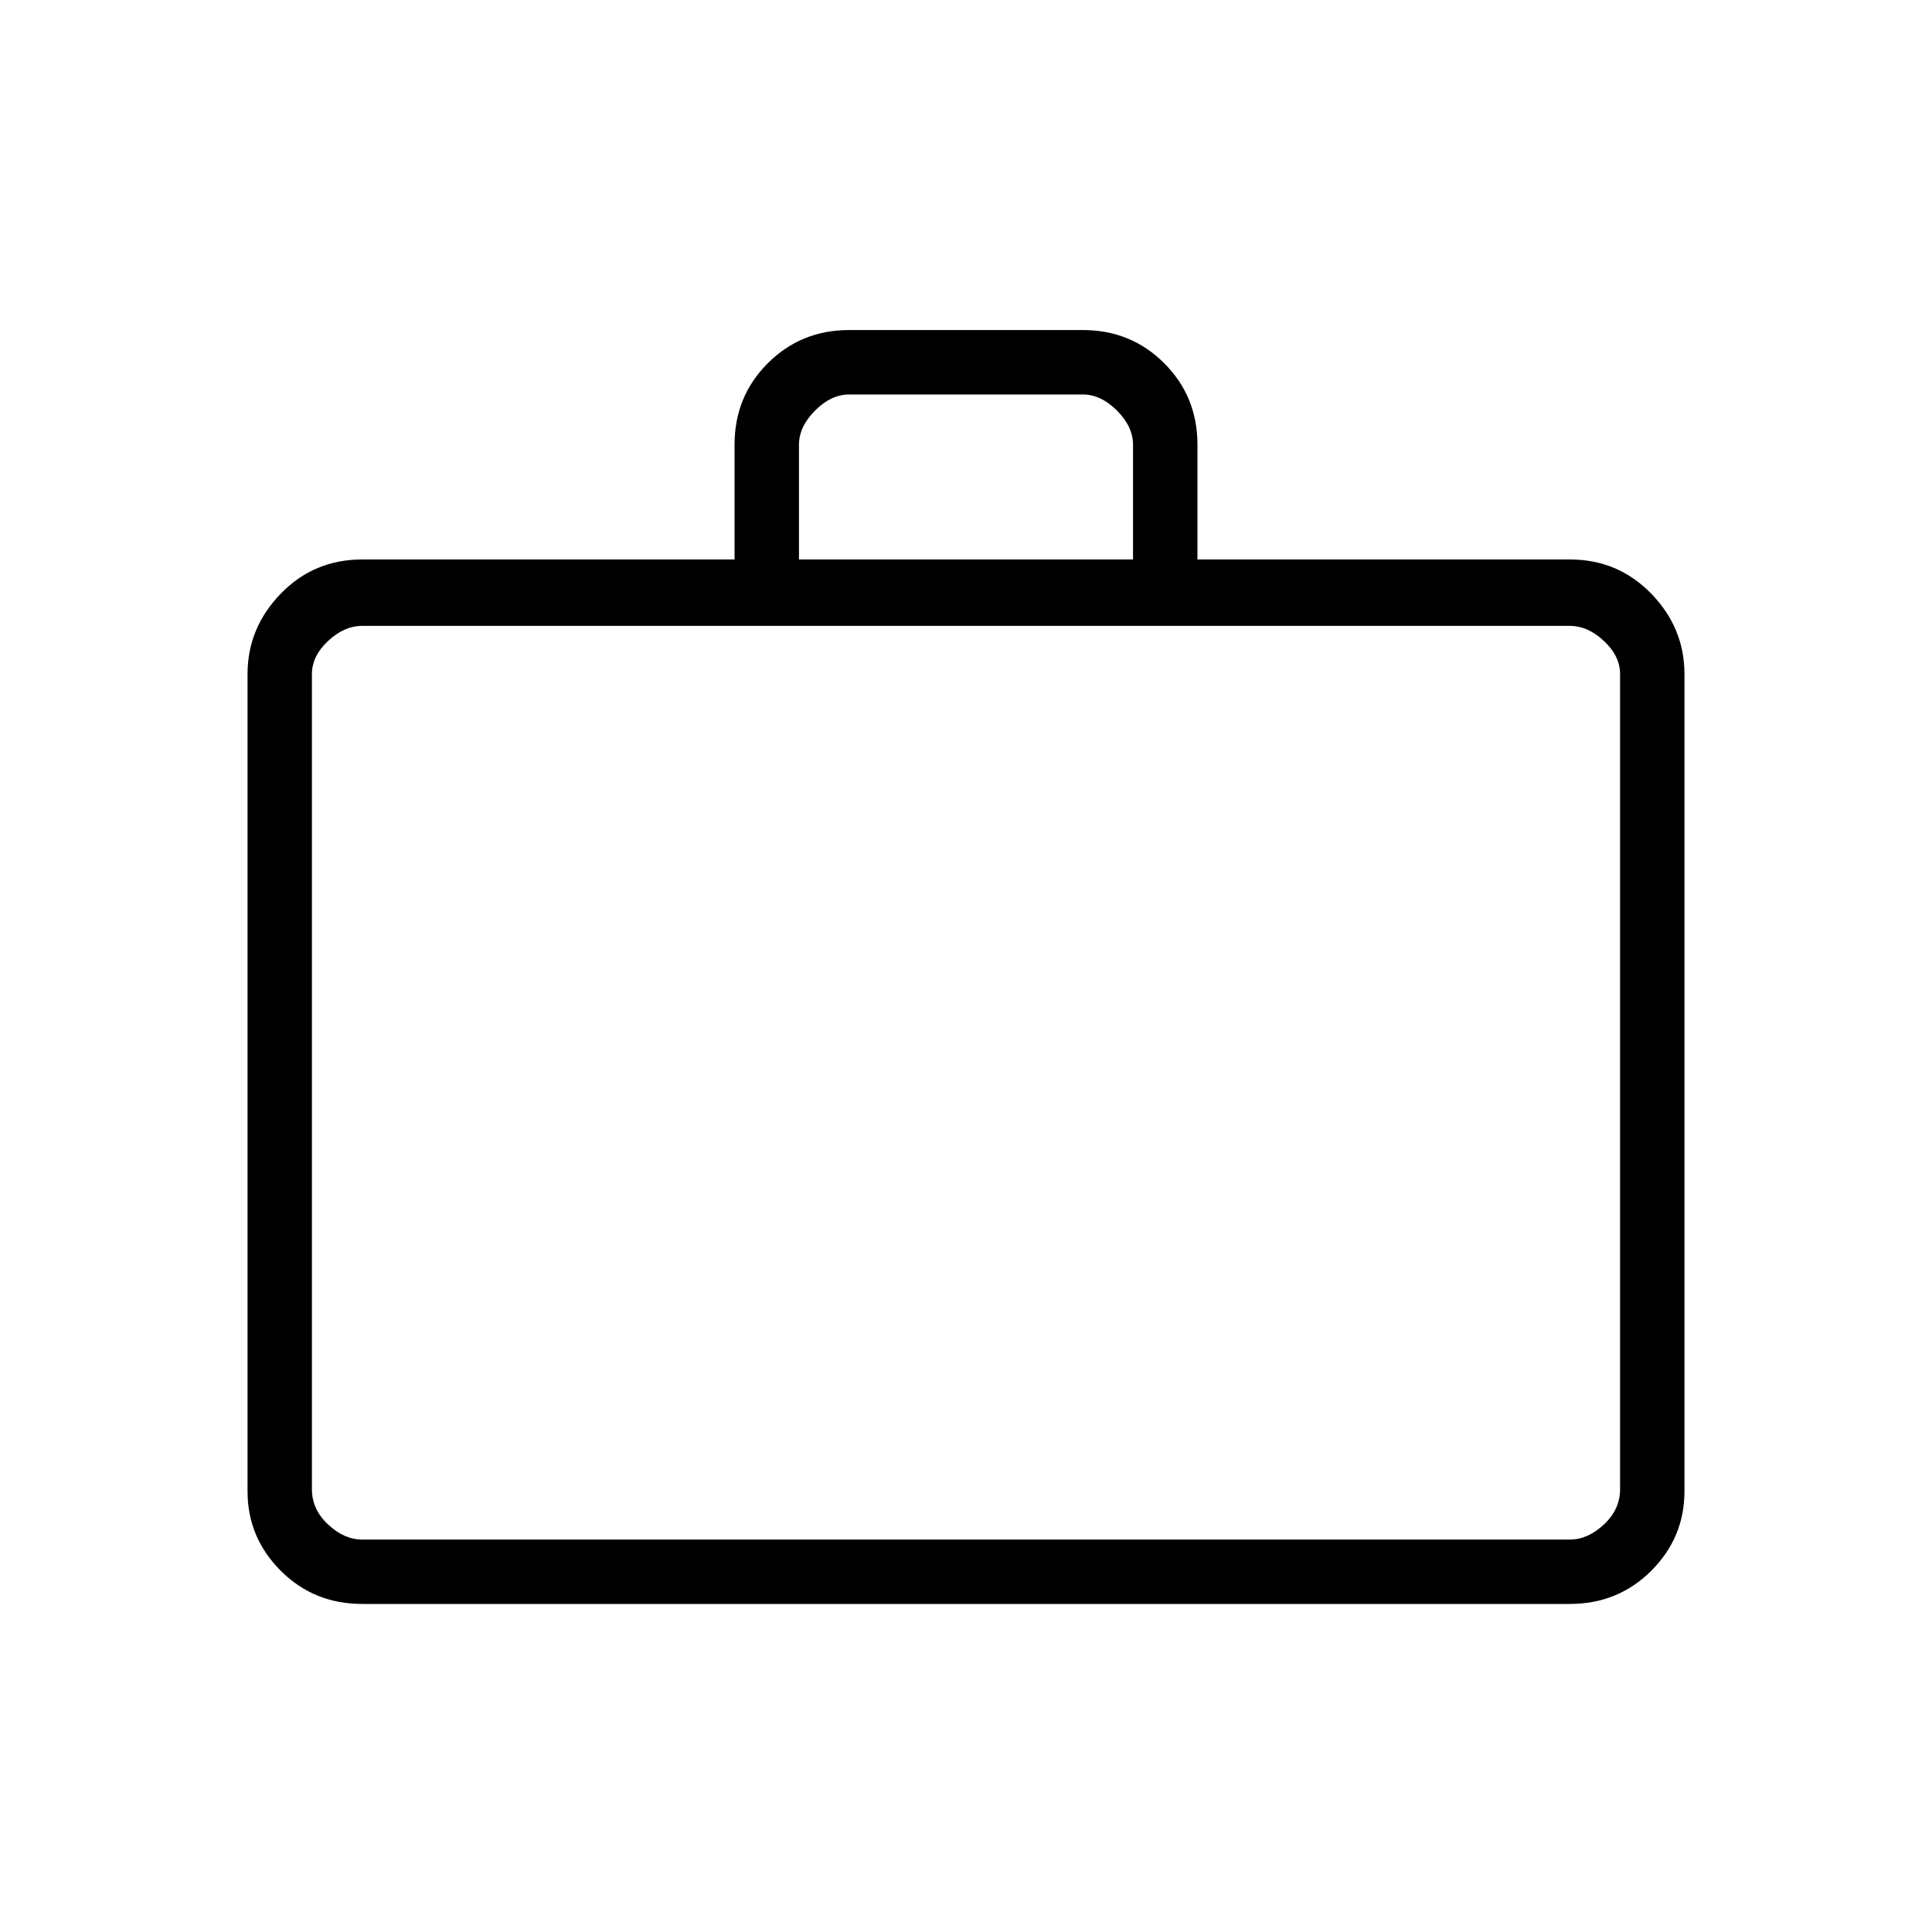 <svg xmlns="http://www.w3.org/2000/svg" height="40" width="40"><path d="M7.5 33.208Q6.5 33.208 5.812 32.521Q5.125 31.833 5.125 30.875V13.958Q5.125 13 5.812 12.292Q6.5 11.583 7.5 11.583H15.208V9.208Q15.208 8.208 15.896 7.521Q16.583 6.833 17.583 6.833H22.417Q23.417 6.833 24.104 7.521Q24.792 8.208 24.792 9.208V11.583H32.5Q33.5 11.583 34.188 12.292Q34.875 13 34.875 13.958V30.875Q34.875 31.833 34.188 32.521Q33.5 33.208 32.5 33.208ZM16.542 11.583H23.458V9.208Q23.458 8.833 23.125 8.5Q22.792 8.167 22.417 8.167H17.583Q17.208 8.167 16.875 8.5Q16.542 8.833 16.542 9.208ZM7.5 31.875H32.5Q32.875 31.875 33.208 31.562Q33.542 31.25 33.542 30.833V13.958Q33.542 13.583 33.208 13.271Q32.875 12.958 32.5 12.958H7.5Q7.125 12.958 6.792 13.271Q6.458 13.583 6.458 13.958V30.833Q6.458 31.25 6.792 31.562Q7.125 31.875 7.5 31.875ZM6.458 31.875Q6.458 31.875 6.458 31.583Q6.458 31.292 6.458 30.833V13.958Q6.458 13.542 6.458 13.25Q6.458 12.958 6.458 12.958Q6.458 12.958 6.458 13.25Q6.458 13.542 6.458 13.958V30.833Q6.458 31.292 6.458 31.583Q6.458 31.875 6.458 31.875Z"/></svg>